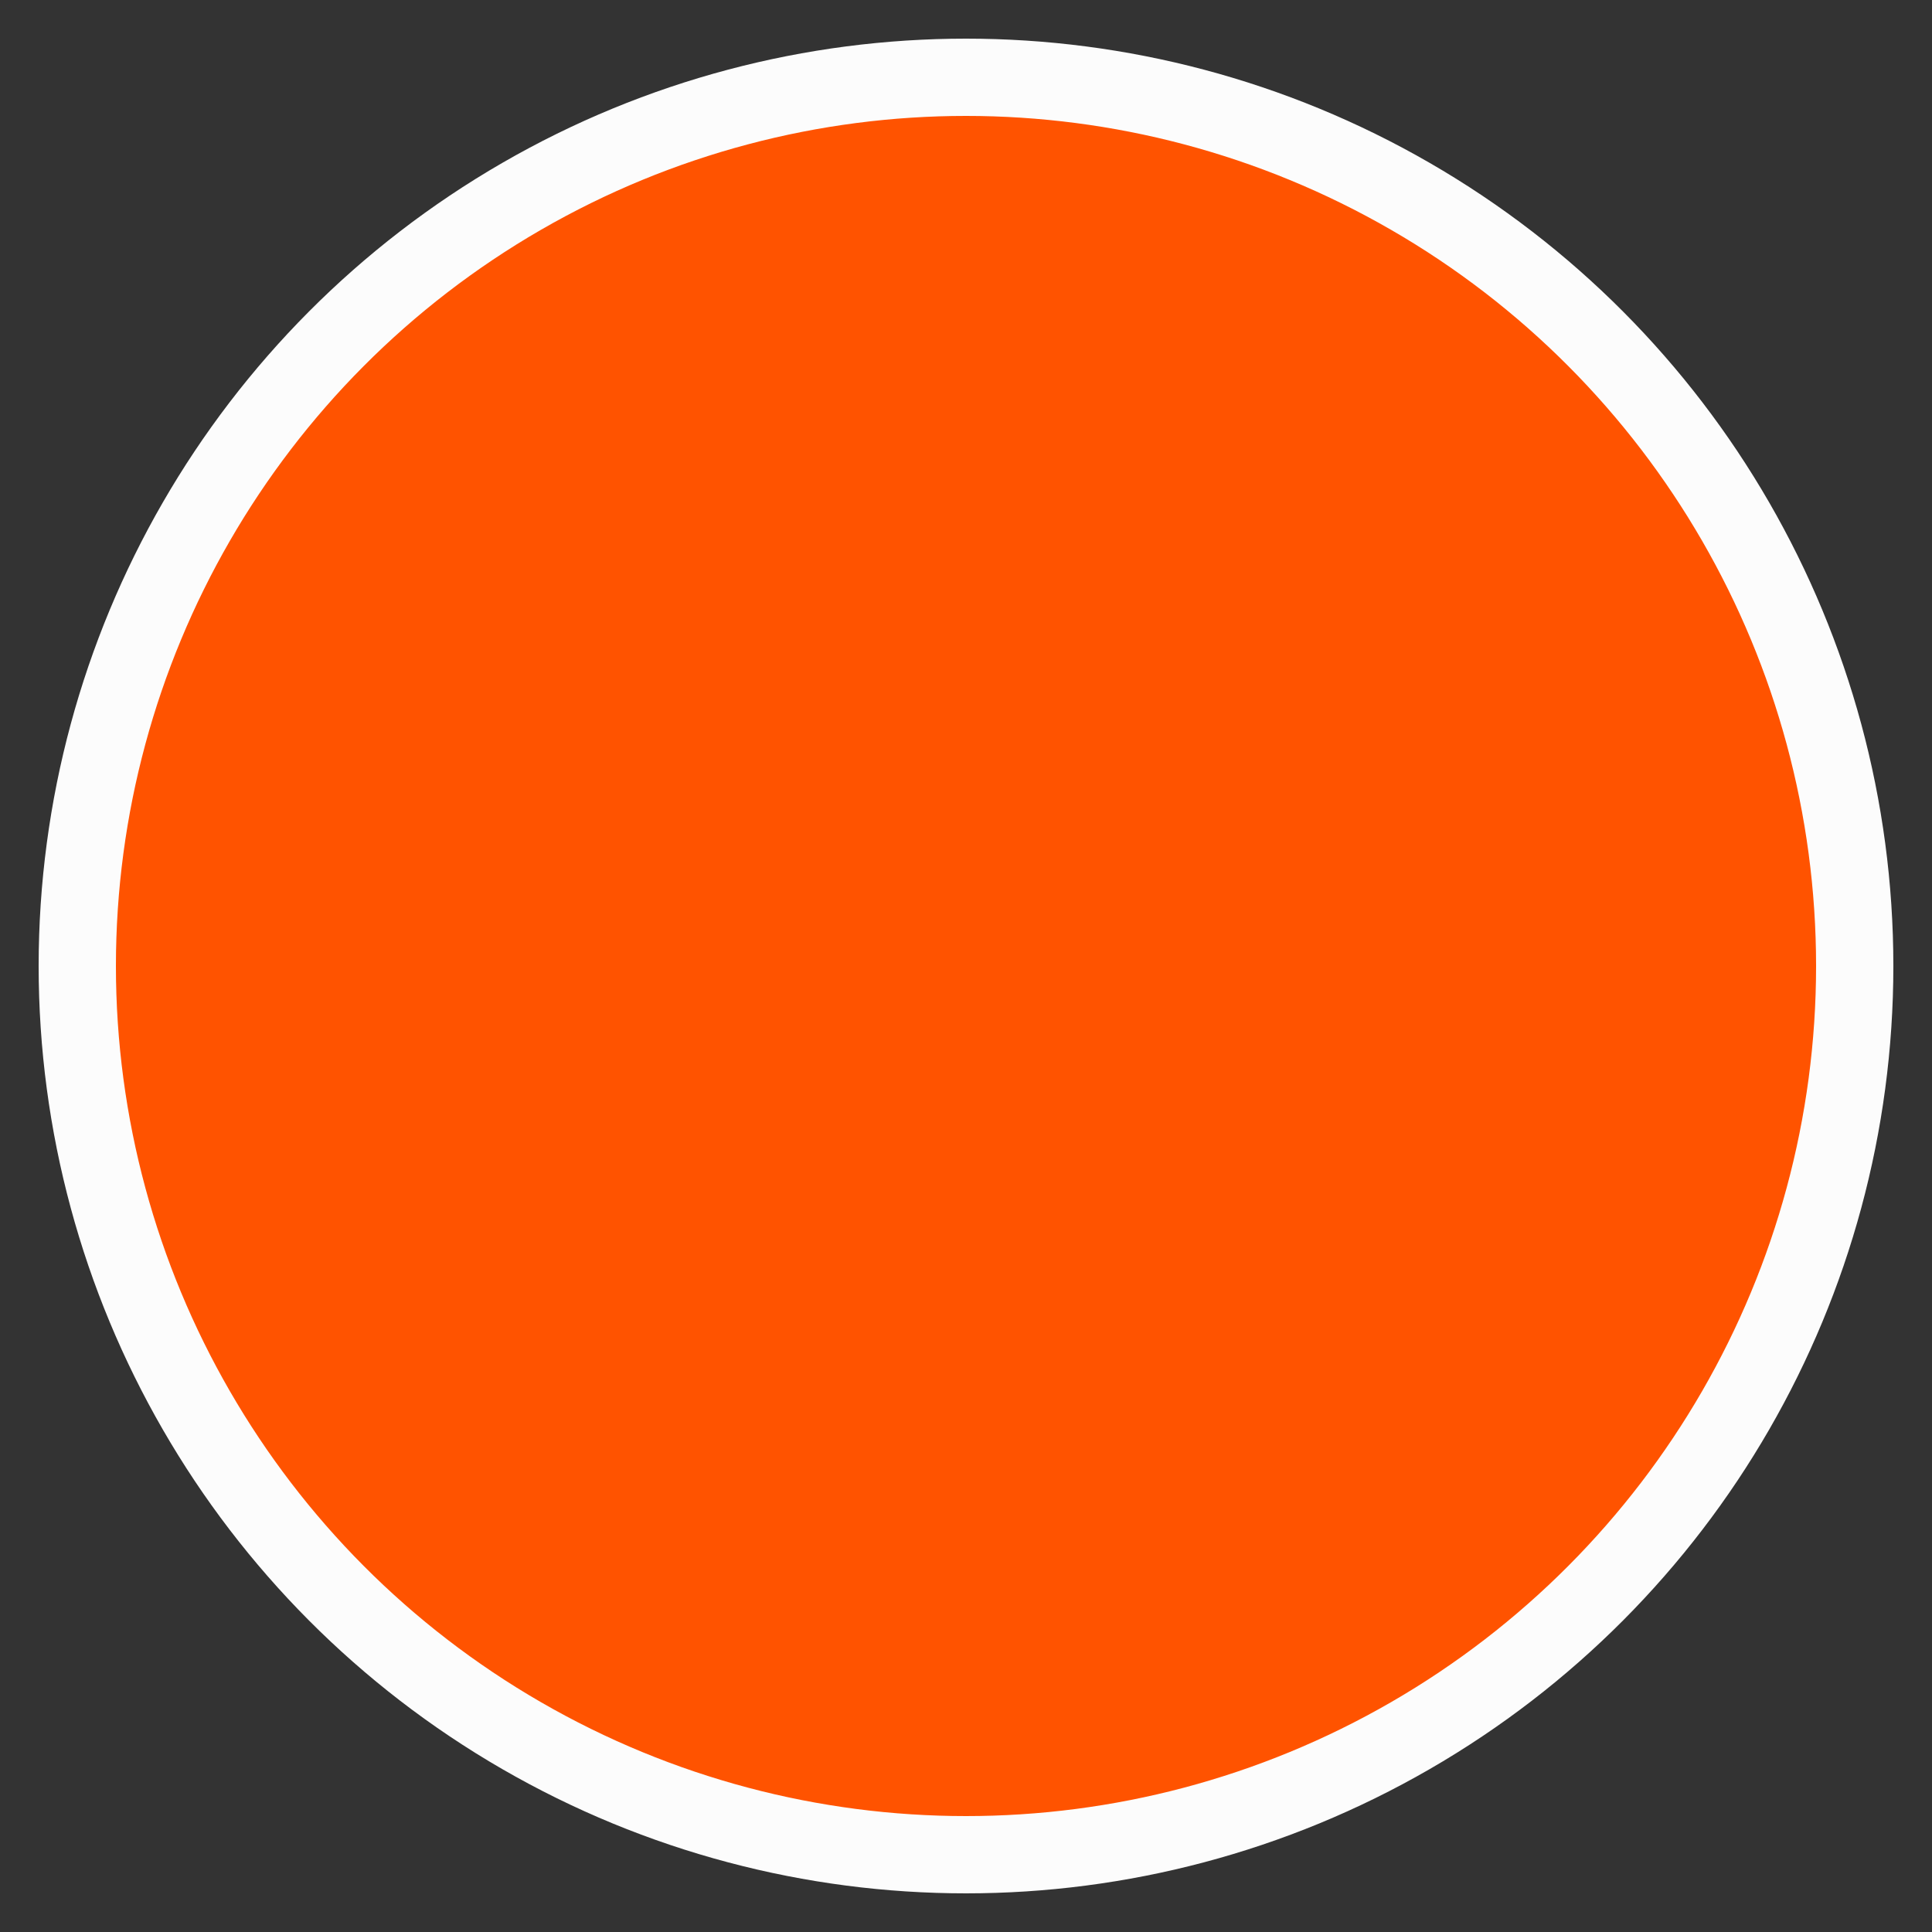 <svg version="1.1" id="Layer_1" xmlns="http://www.w3.org/2000/svg" xmlnsXlink="http://www.w3.org/1999/xlink" 
        viewBox="0 0 100 100" xmlSpace="preserve">
        <rect x="0" y="0" width="100" height="100" fill="#333333" stroke="none"/>
        <circle style="fill:#FF5300;stroke:#fcfcfc;stroke-width:4;stroke-miterlimit:10;"  cx="50" cy="50" r="46"/>
        </svg>